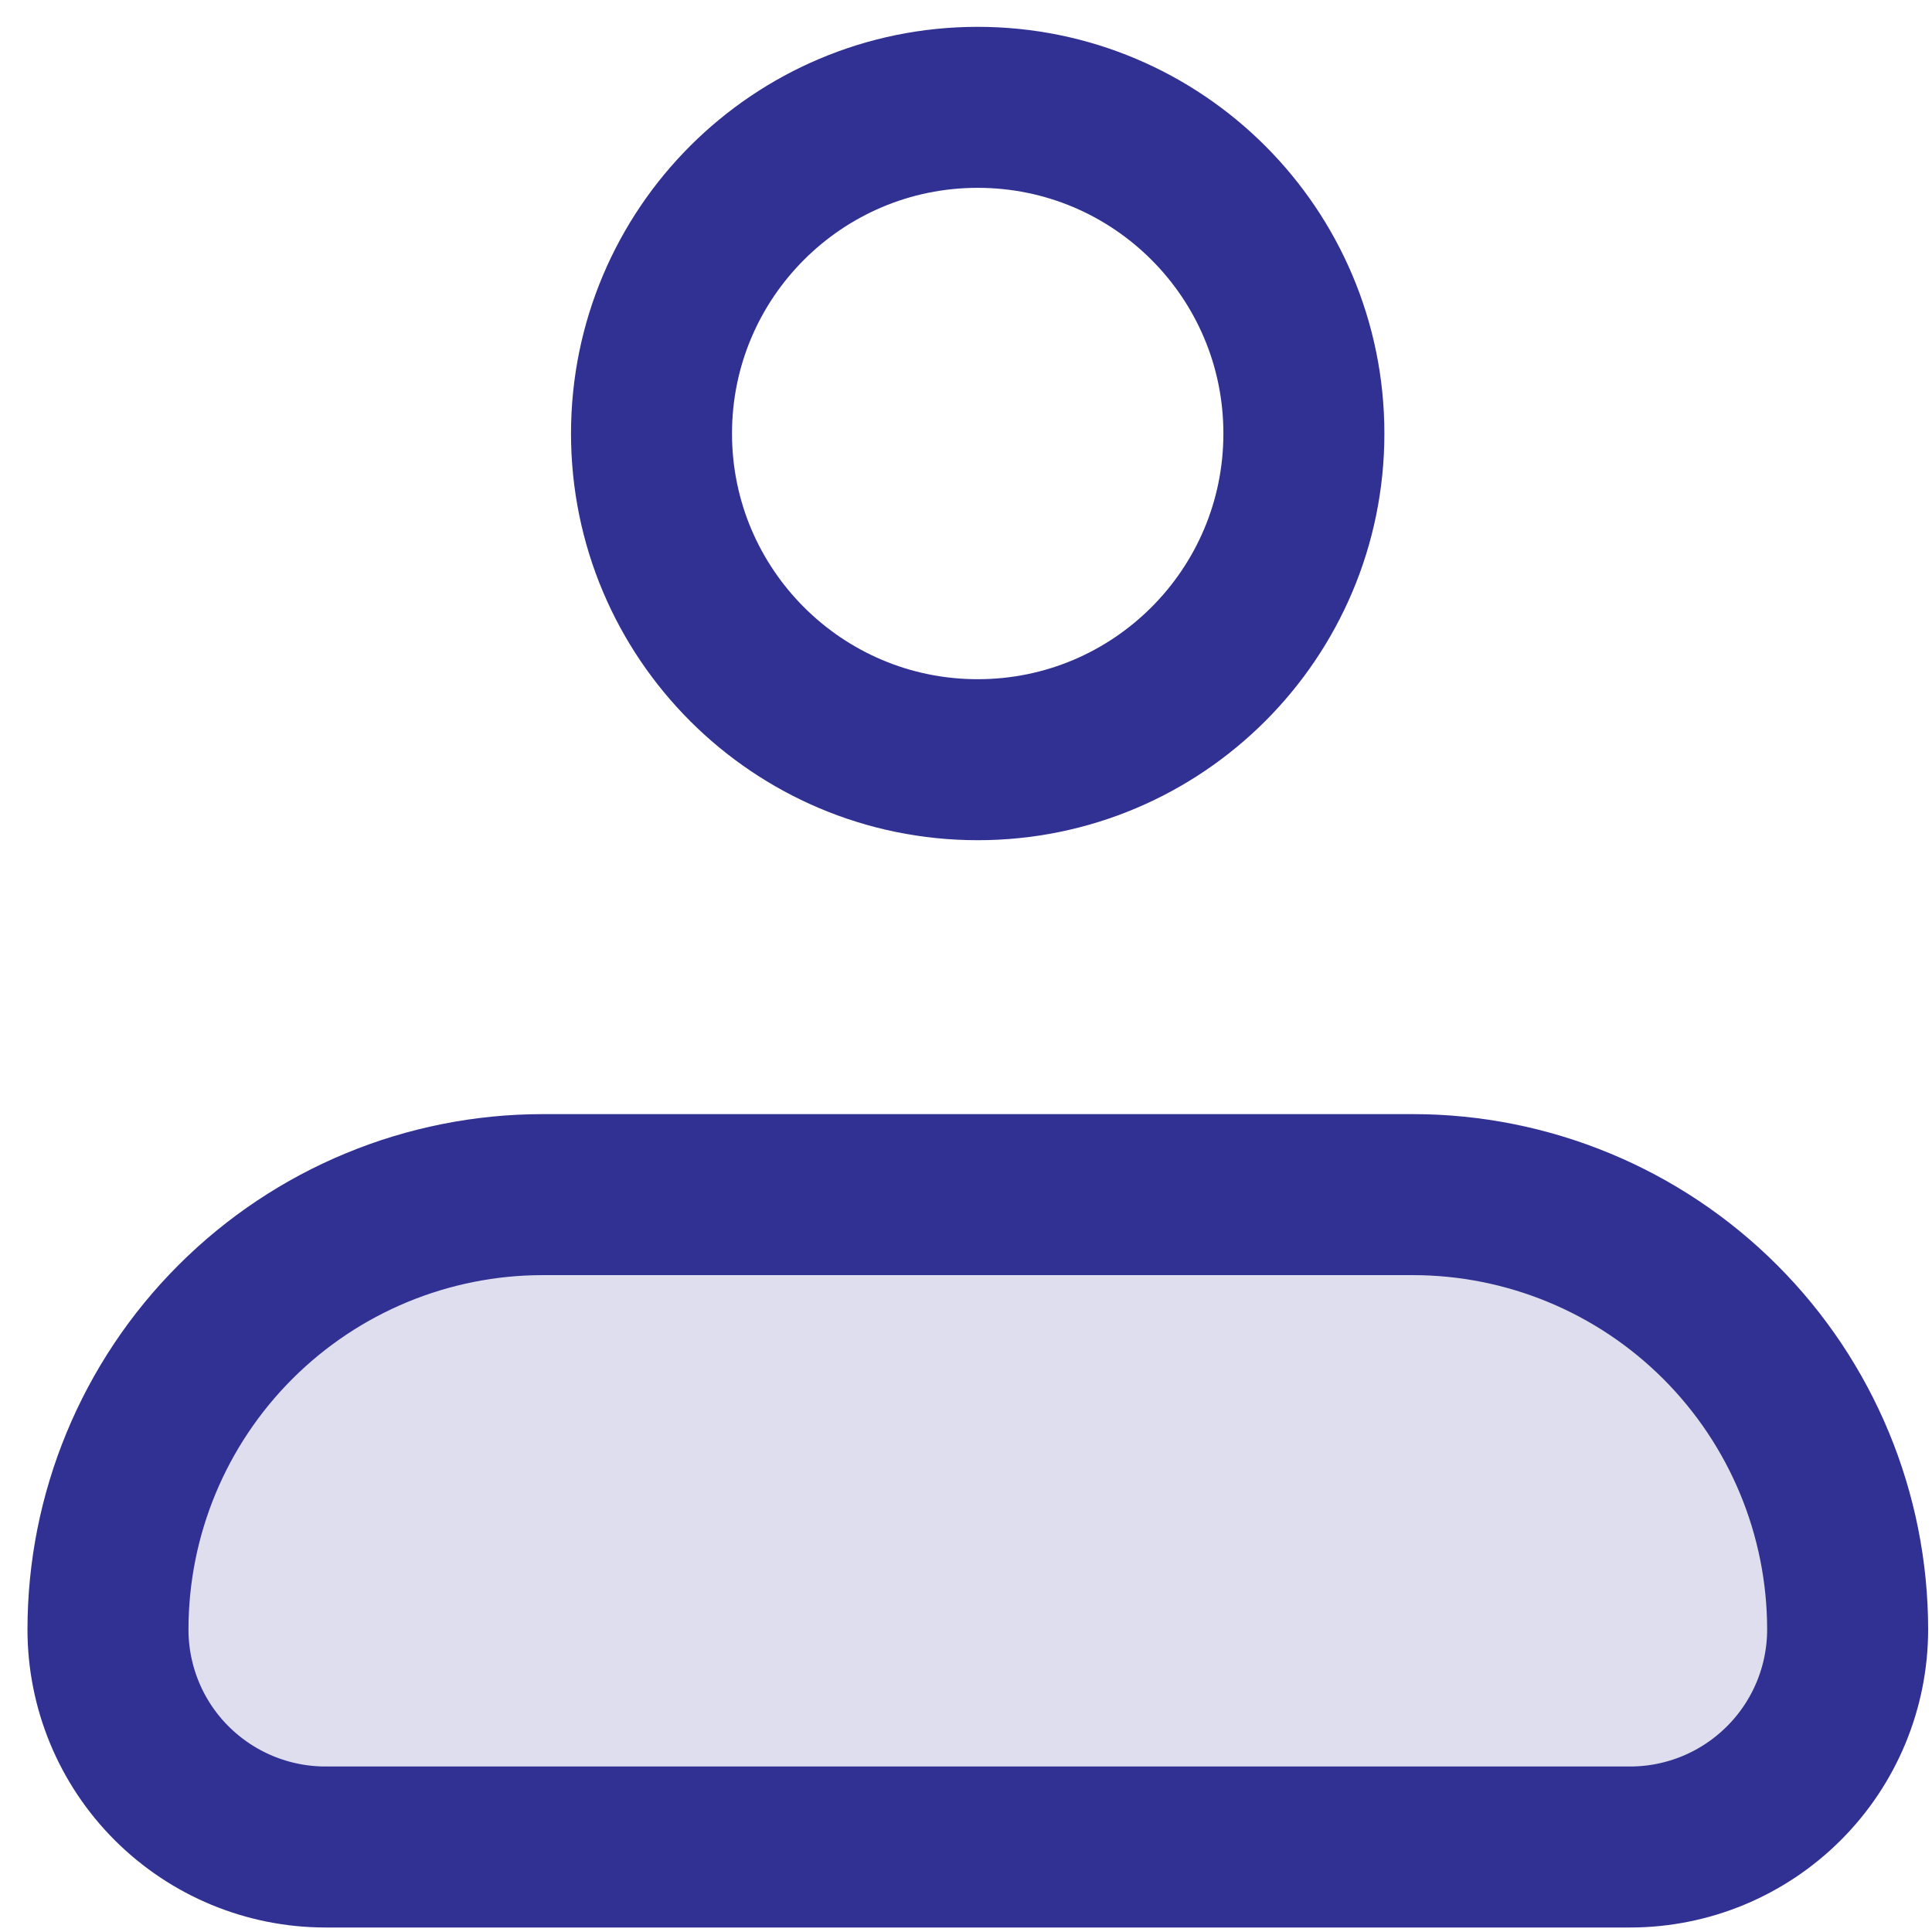 <svg width="18" height="18" viewBox="0 0 18 18" fill="none" xmlns="http://www.w3.org/2000/svg">
<path opacity="0.16" d="M1.006 15.182C1.006 14.107 1.433 13.077 2.193 12.317C2.953 11.557 3.983 11.13 5.058 11.13H13.162C14.236 11.13 15.267 11.557 16.027 12.317C16.787 13.077 17.214 14.107 17.214 15.182C17.214 15.719 17 16.235 16.62 16.614C16.24 16.994 15.725 17.208 15.188 17.208H3.032C2.495 17.208 1.979 16.994 1.599 16.614C1.219 16.235 1.006 15.719 1.006 15.182Z" fill="#313193"/>
<path d="M1.006 15.182C1.006 14.107 1.433 13.077 2.193 12.317C2.953 11.557 3.983 11.13 5.058 11.13H13.162C14.236 11.13 15.267 11.557 16.027 12.317C16.787 13.077 17.214 14.107 17.214 15.182C17.214 15.719 17 16.235 16.62 16.614C16.24 16.994 15.725 17.208 15.188 17.208H3.032C2.495 17.208 1.979 16.994 1.599 16.614C1.219 16.235 1.006 15.719 1.006 15.182Z" stroke="#313193" stroke-width="1.5" stroke-linejoin="round"/>
<path d="M9.109 7.078C10.788 7.078 12.148 5.717 12.148 4.039C12.148 2.361 10.788 1 9.109 1C7.431 1 6.07 2.361 6.07 4.039C6.07 5.717 7.431 7.078 9.109 7.078Z" stroke="#313193" stroke-width="1.5"/>
</svg>
